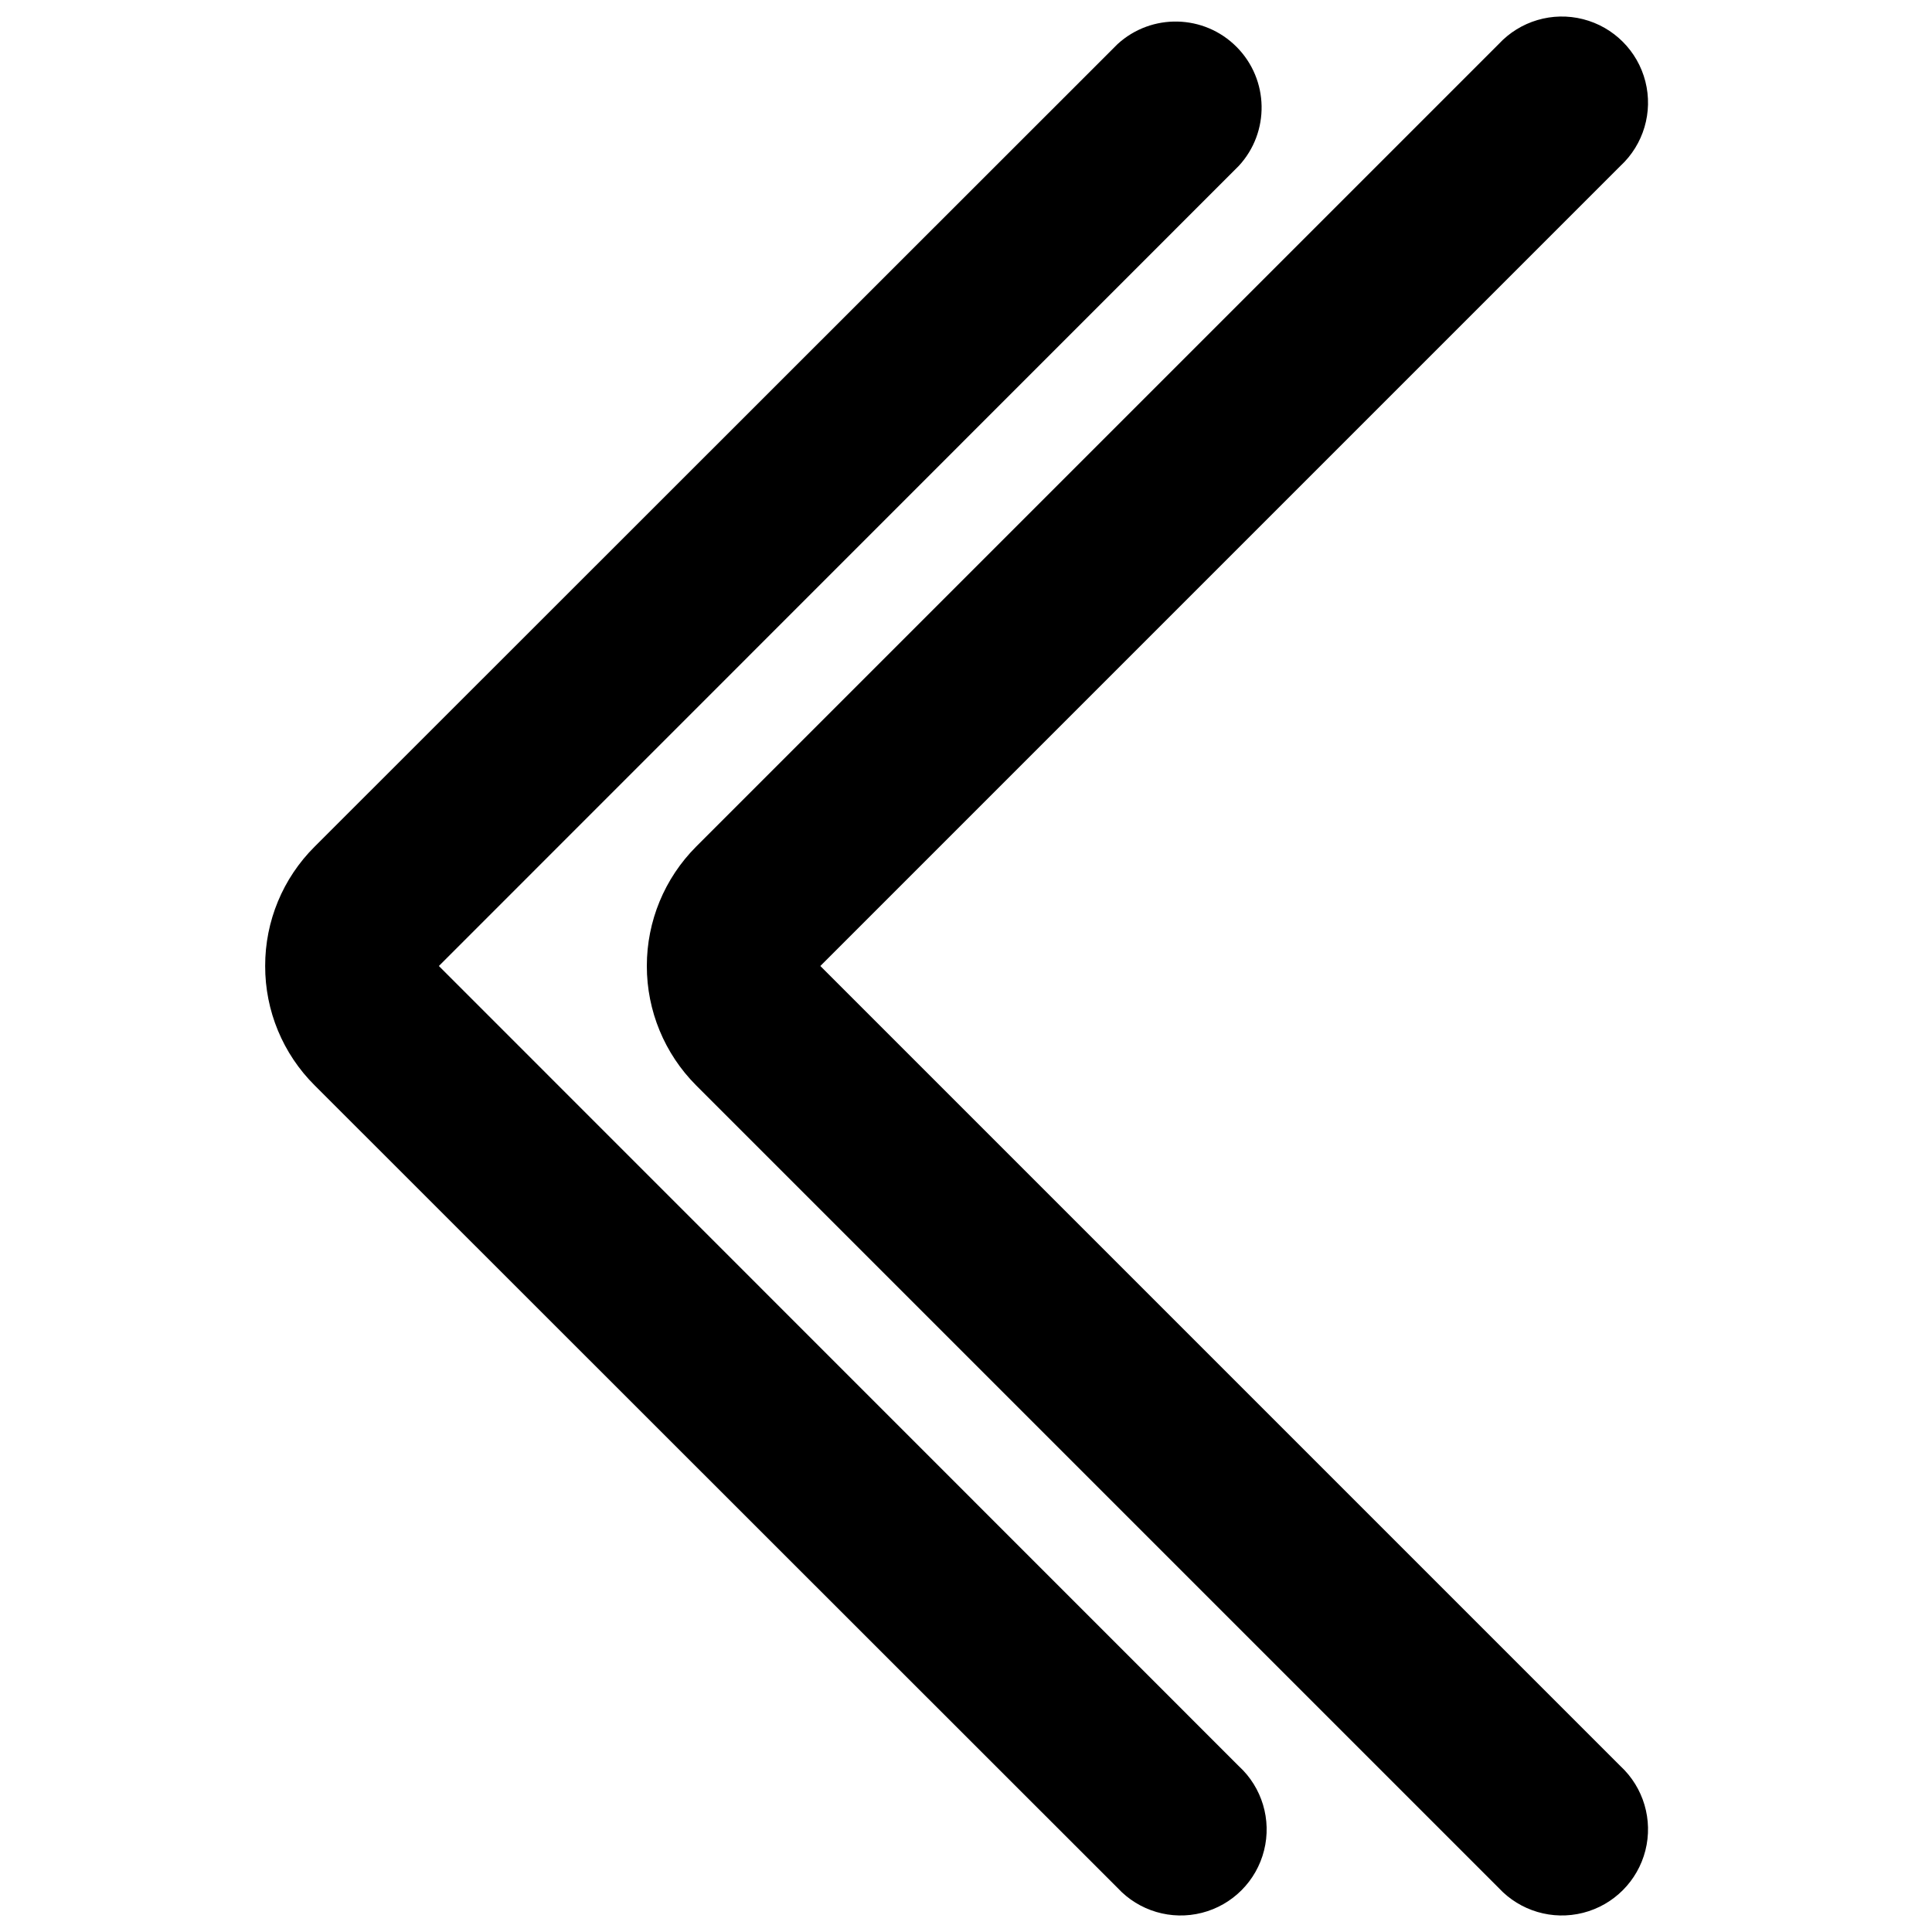 <?xml version="1.0" encoding="UTF-8"?>
<svg width="100px" height="100px" viewBox="0 0 100 100" version="1.1" xmlns="http://www.w3.org/2000/svg" xmlns:xlink="http://www.w3.org/1999/xlink">
    <!-- Generator: Sketch 57.1 (83088) - https://sketch.com -->
    <title>bold/double-chevron-left-bold</title>
    <desc>Created with Sketch.</desc>
    <g id="bold/double-chevron-left" stroke="none" stroke-width="1" fill="none" fill-rule="evenodd">
        <path d="M64.004,2.426 C65.688,4.118 65.738,6.836 64.118,8.588 L22.716,50 L64.118,91.412 C65.323,92.516 65.826,94.191 65.428,95.776 C65.031,97.361 63.797,98.601 62.214,99.006 C60.63,99.411 58.953,98.916 57.843,97.716 L16.284,56.176 C14.641,54.541 13.72,52.318 13.725,50 C13.72,47.682 14.641,45.459 16.284,43.824 L57.843,2.284 C59.603,0.672 62.321,0.735 64.004,2.426 Z M81.94,0.993 C83.524,1.396 84.761,2.633 85.164,4.216 C85.567,5.8 85.071,7.478 83.873,8.588 L42.461,50 L83.873,91.412 C85.071,92.522 85.567,94.2 85.164,95.784 C84.761,97.367 83.524,98.604 81.94,99.007 C80.357,99.41 78.679,98.914 77.569,97.716 L36.029,56.176 C34.395,54.537 33.478,52.315 33.48,50 C33.478,47.685 34.395,45.463 36.029,43.824 L77.569,2.284 C78.679,1.086 80.357,0.59 81.94,0.993 Z" id="Shape" fill="#000000"></path>
    </g>
</svg>
